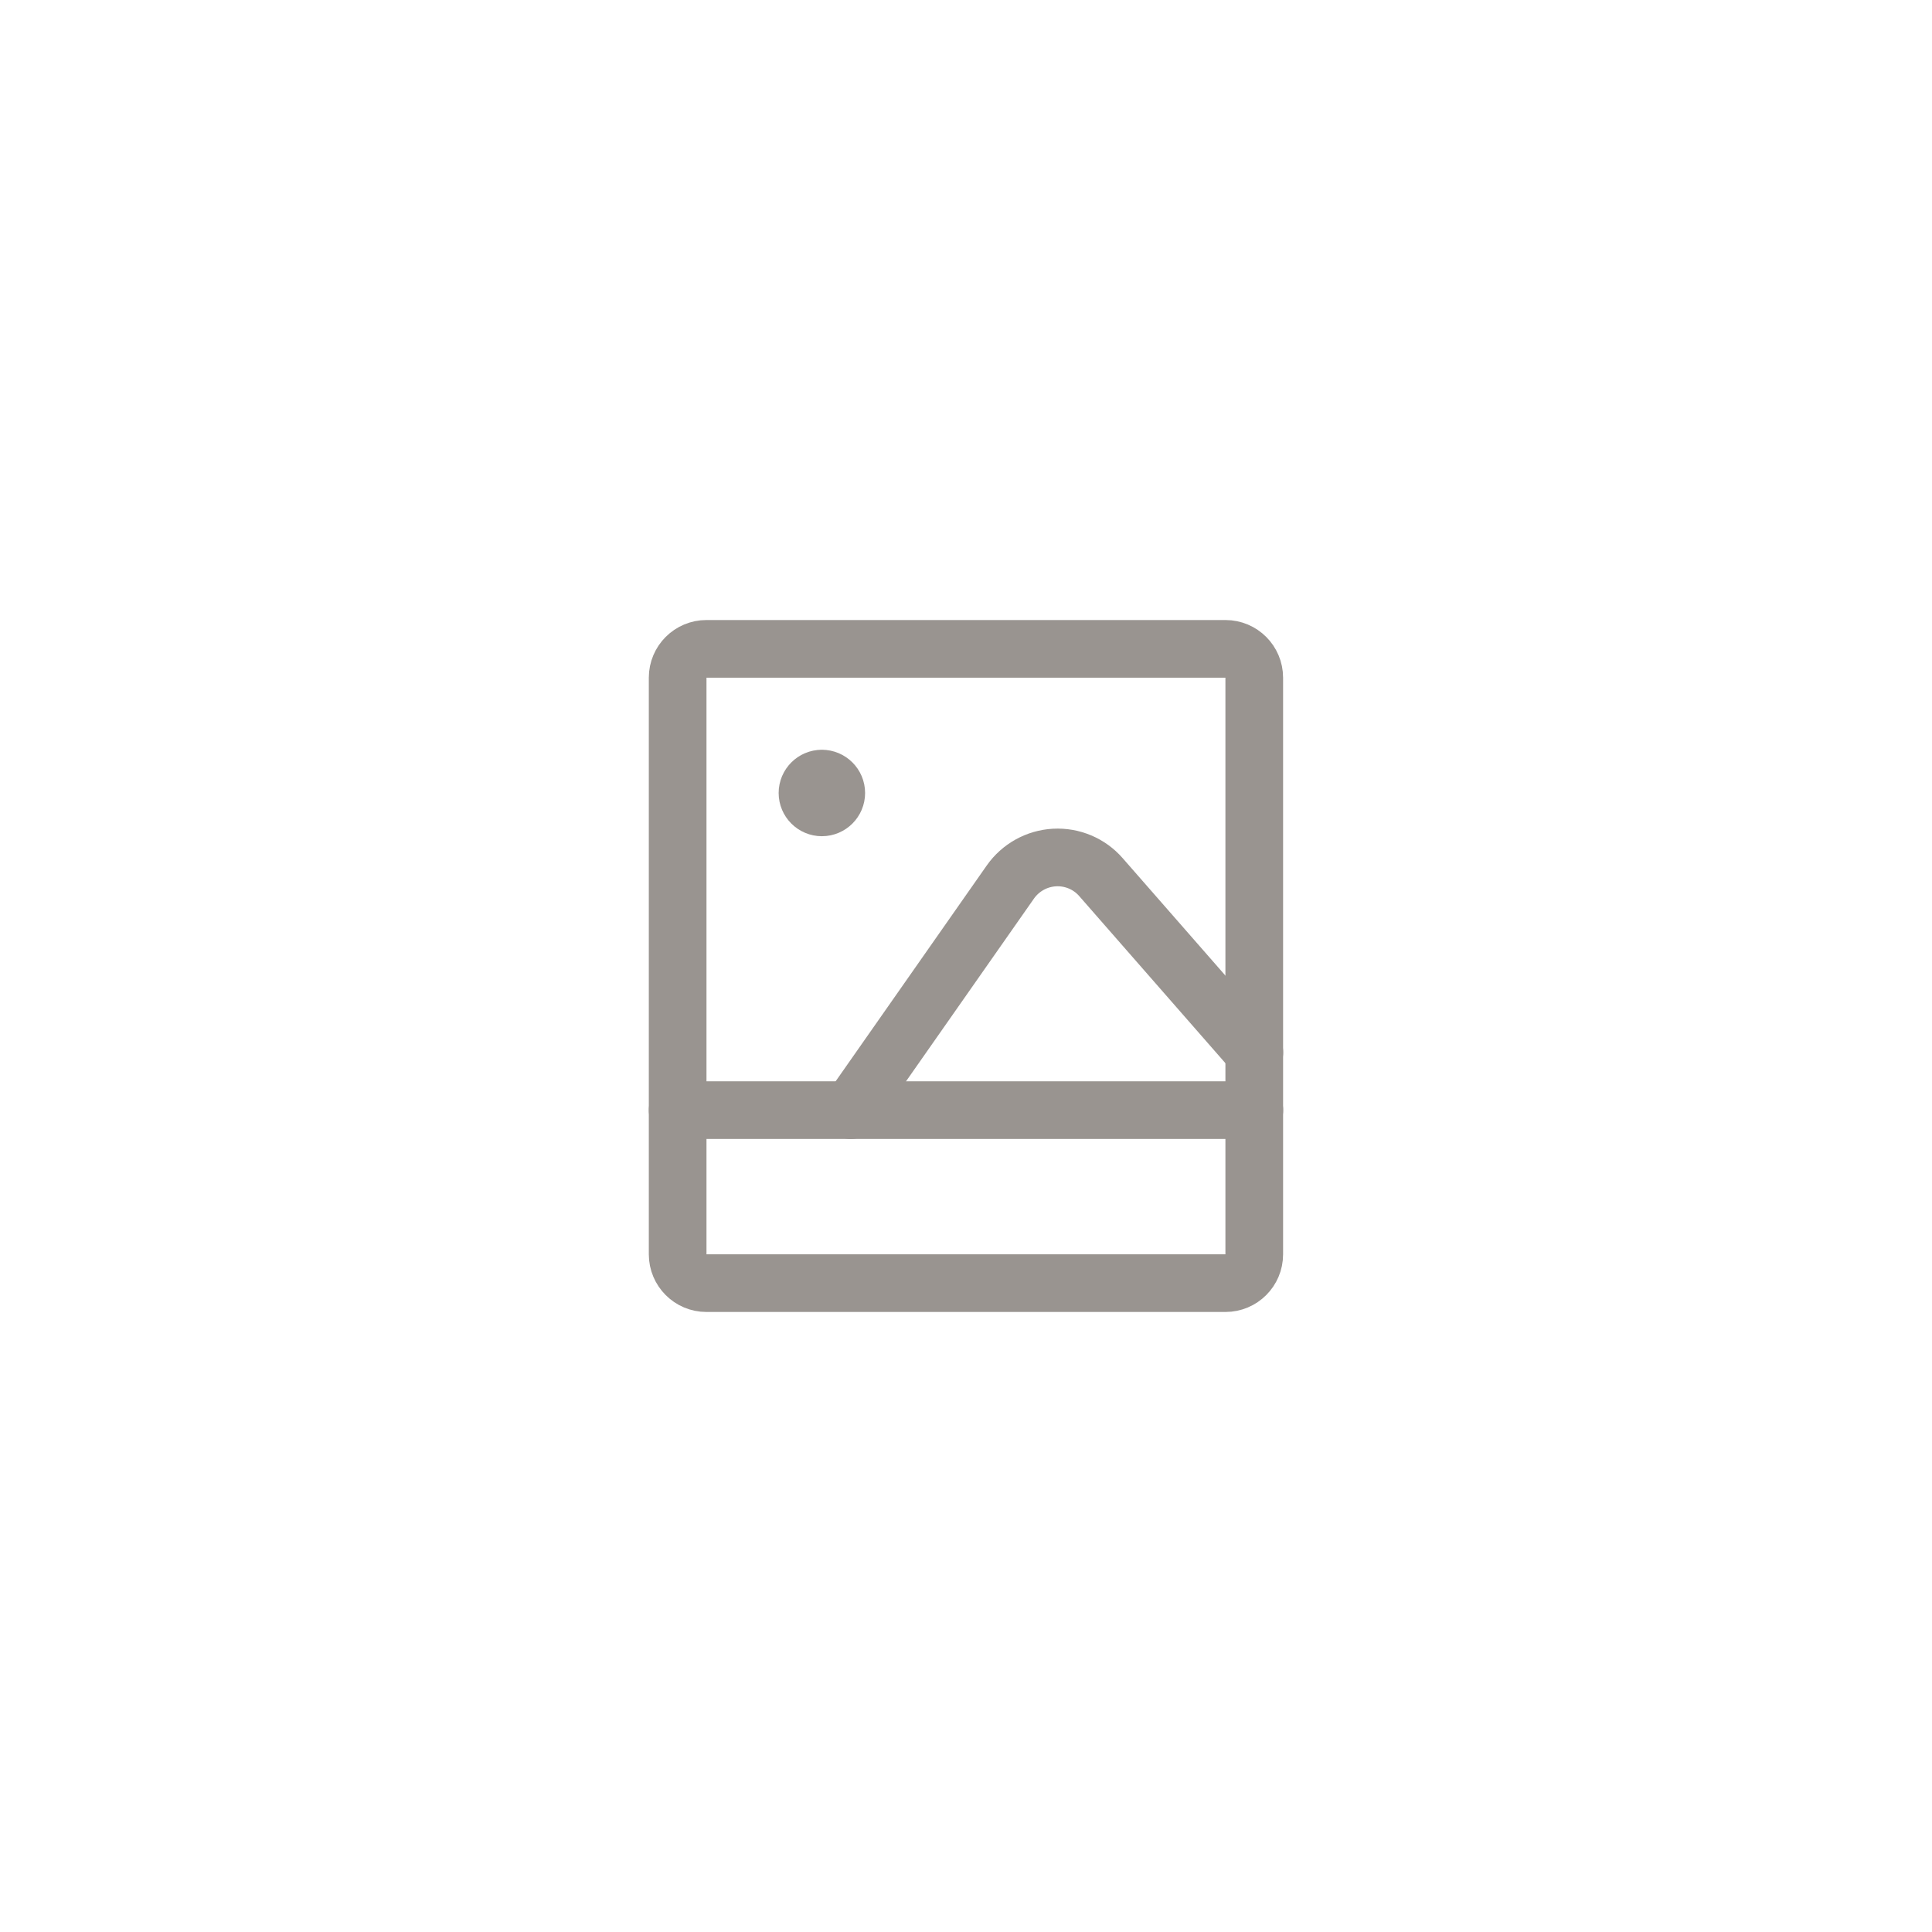 <?xml version="1.0" encoding="UTF-8"?><svg id="Layer_1" xmlns="http://www.w3.org/2000/svg" viewBox="0 0 200 200"><defs><style>.cls-1{fill:#fff;}.cls-2{fill:none;stroke:#999490;stroke-linecap:round;stroke-linejoin:round;stroke-width:5.97px;}</style></defs><rect class="cls-1" width="200" height="200"/><g><path id="Rectangle-path_36" class="cls-2" d="M70.15,70.15c0-1.65,1.34-2.98,2.98-2.98h53.73c1.65,0,2.98,1.34,2.98,2.98v59.7c0,1.65-1.34,2.98-2.98,2.98h-53.73c-1.65,0-2.98-1.34-2.98-2.98v-59.7Z"/><path id="Shape_150" class="cls-2" d="M129.85,114.92h-59.7"/><path id="Shape_151" class="cls-2" d="M88.06,114.92l16.53-23.61c1.05-1.5,2.74-2.44,4.57-2.54,1.83-.1,3.61,.65,4.81,2.03l15.88,18.15"/><path id="Shape_152" class="cls-2" d="M85.08,80.6c.82,0,1.49,.67,1.49,1.49s-.67,1.49-1.49,1.49-1.49-.67-1.49-1.49,.67-1.49,1.49-1.49"/></g></svg>